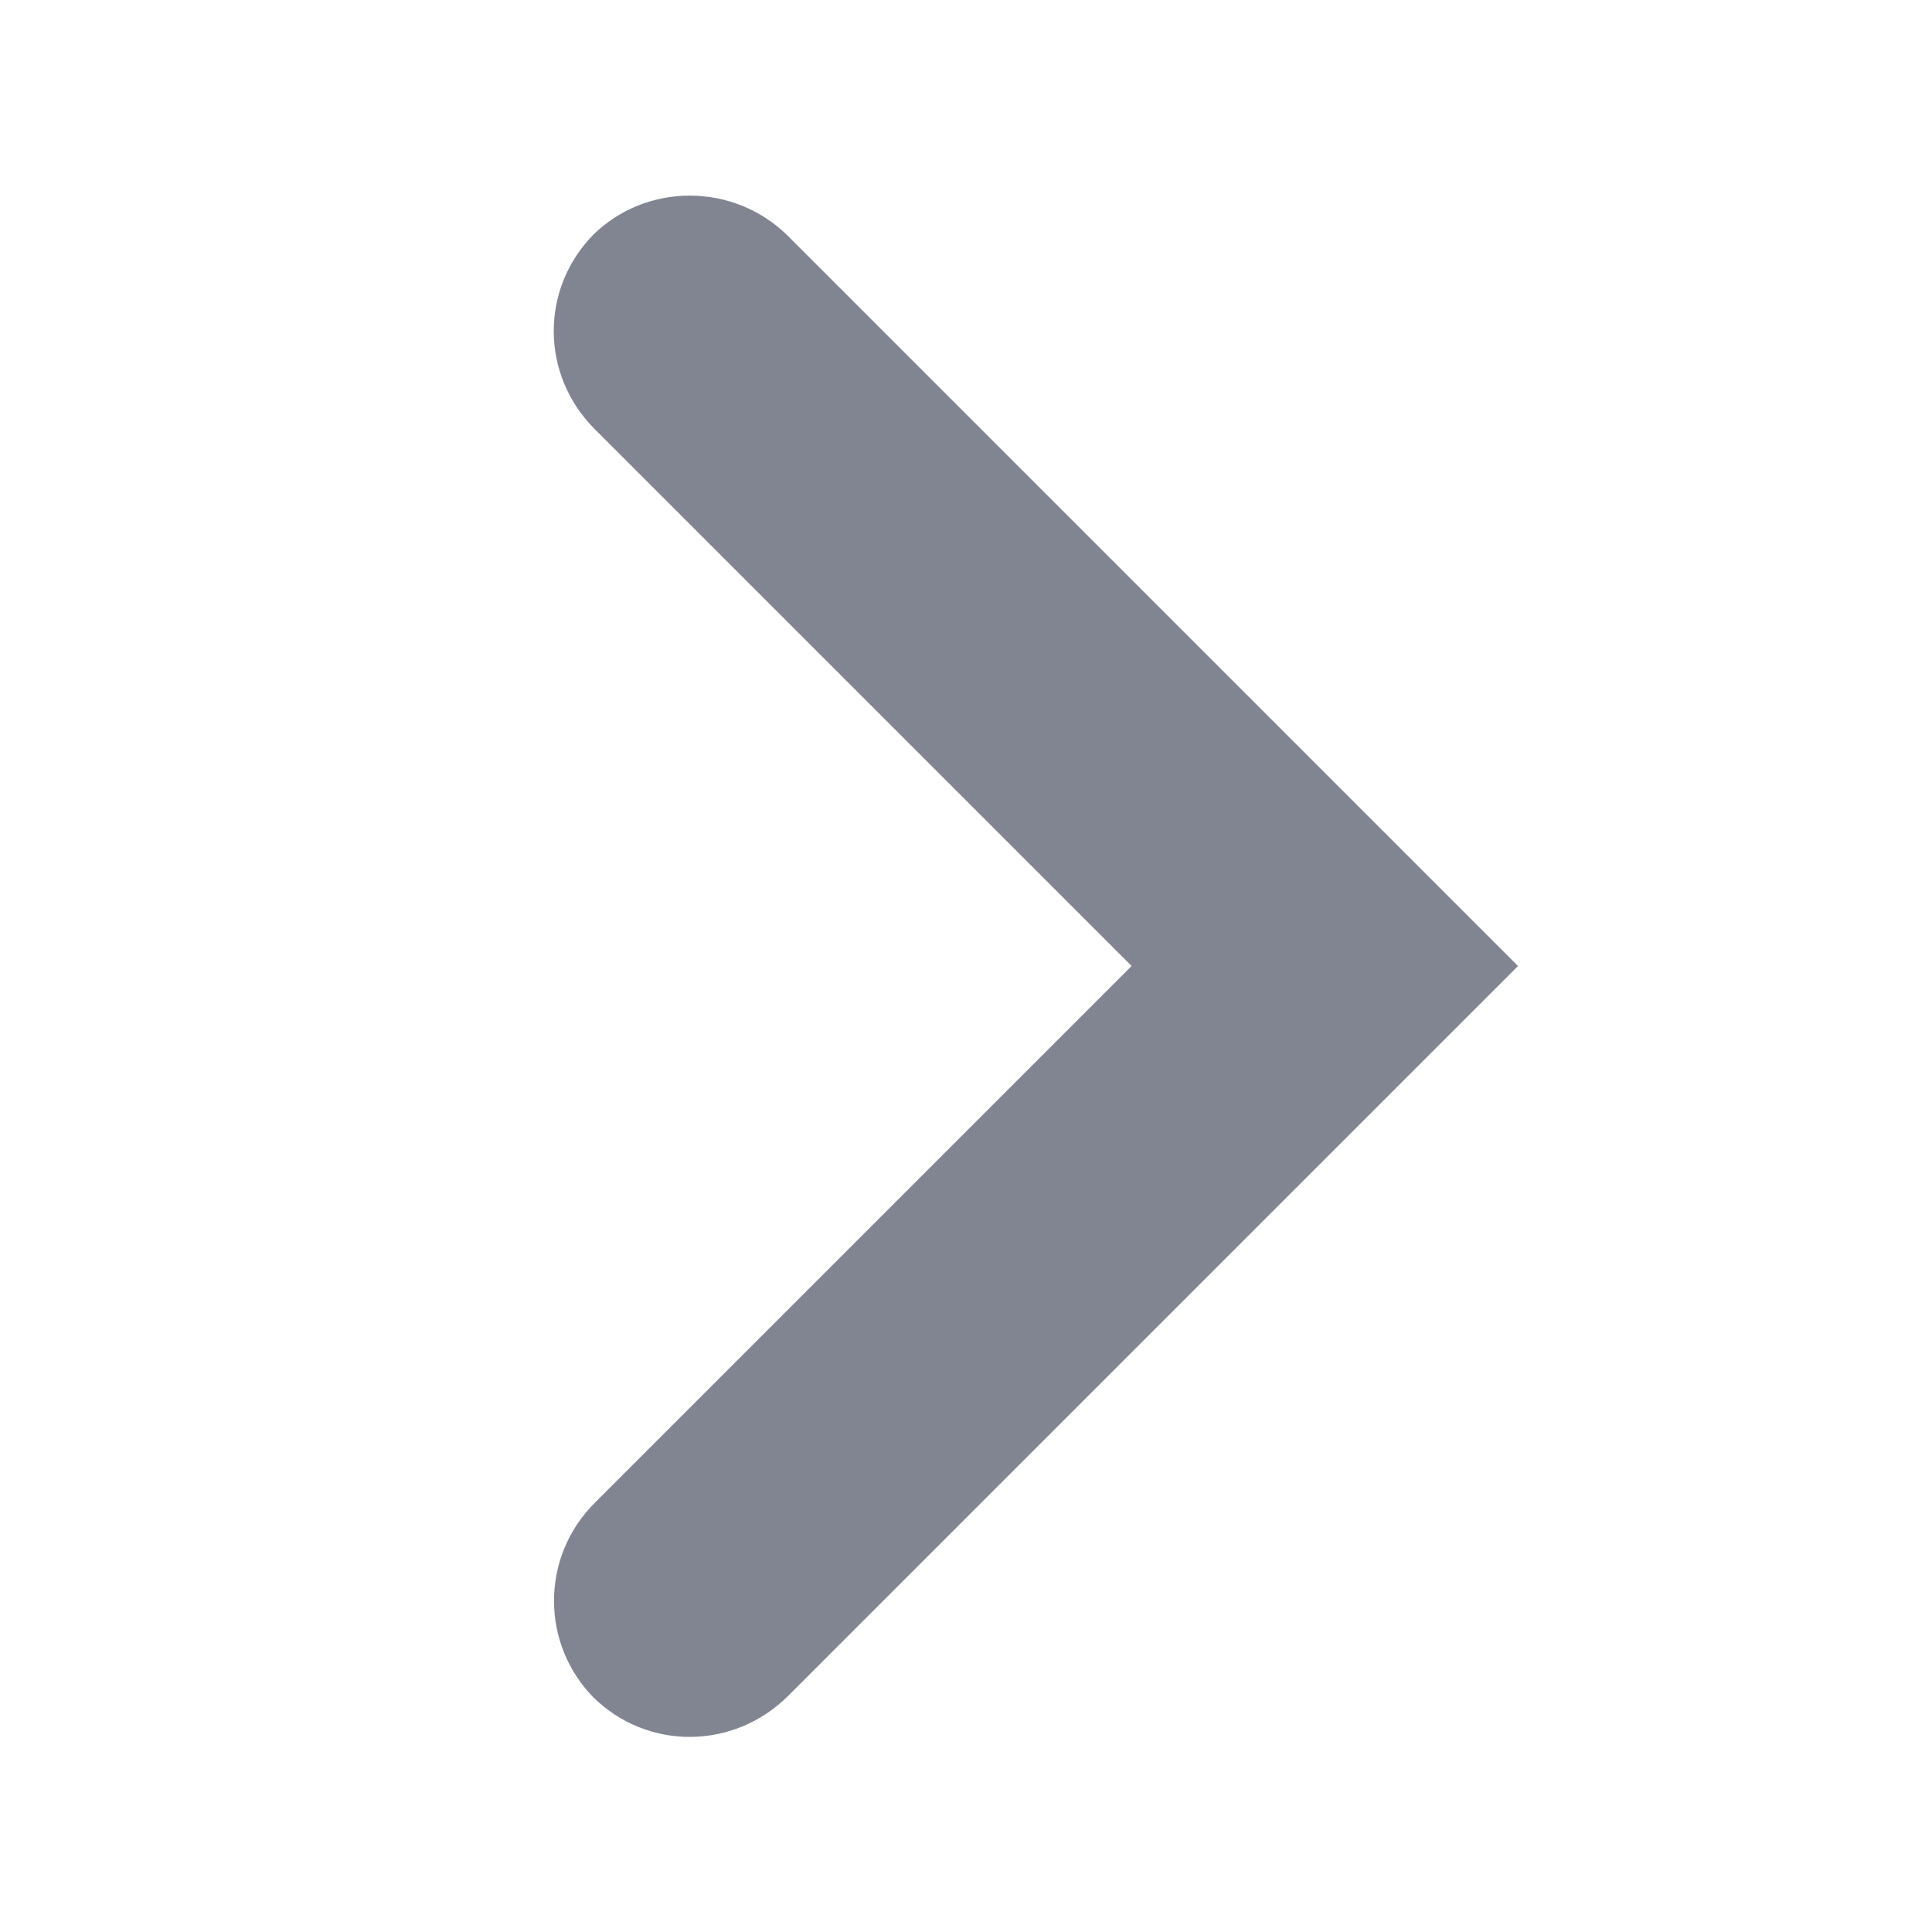 <?xml version="1.0" encoding="UTF-8"?>
<svg width="14px" height="14px" viewBox="0 0 14 14" version="1.1" xmlns="http://www.w3.org/2000/svg" xmlns:xlink="http://www.w3.org/1999/xlink">
    <title>ico_right</title>
    <g id="页面-1" stroke="none" stroke-width="1" fill="none" fill-rule="evenodd">
        <g id="1-分享主页" transform="translate(-335, -2216)">
            <g id="编组-6备份-5" transform="translate(10, 2194)">
                <g id="chevron-right" transform="translate(325, 22)">
                    <rect id="矩形" x="0" y="0" width="14" height="14"></rect>
                    <path d="M4.309,3.109 C3.917,2.717 3.911,2.089 4.308,1.692 L4.292,1.708 C4.683,1.317 5.323,1.323 5.712,1.712 L11,7 L5.712,12.288 C5.319,12.681 4.689,12.689 4.292,12.292 L4.308,12.308 C3.917,11.917 3.916,11.284 4.309,10.891 L8.2,7 L4.309,3.109 Z" id="Shape" fill="#808591"></path>
                </g>
            </g>
        </g>
    </g>
</svg>